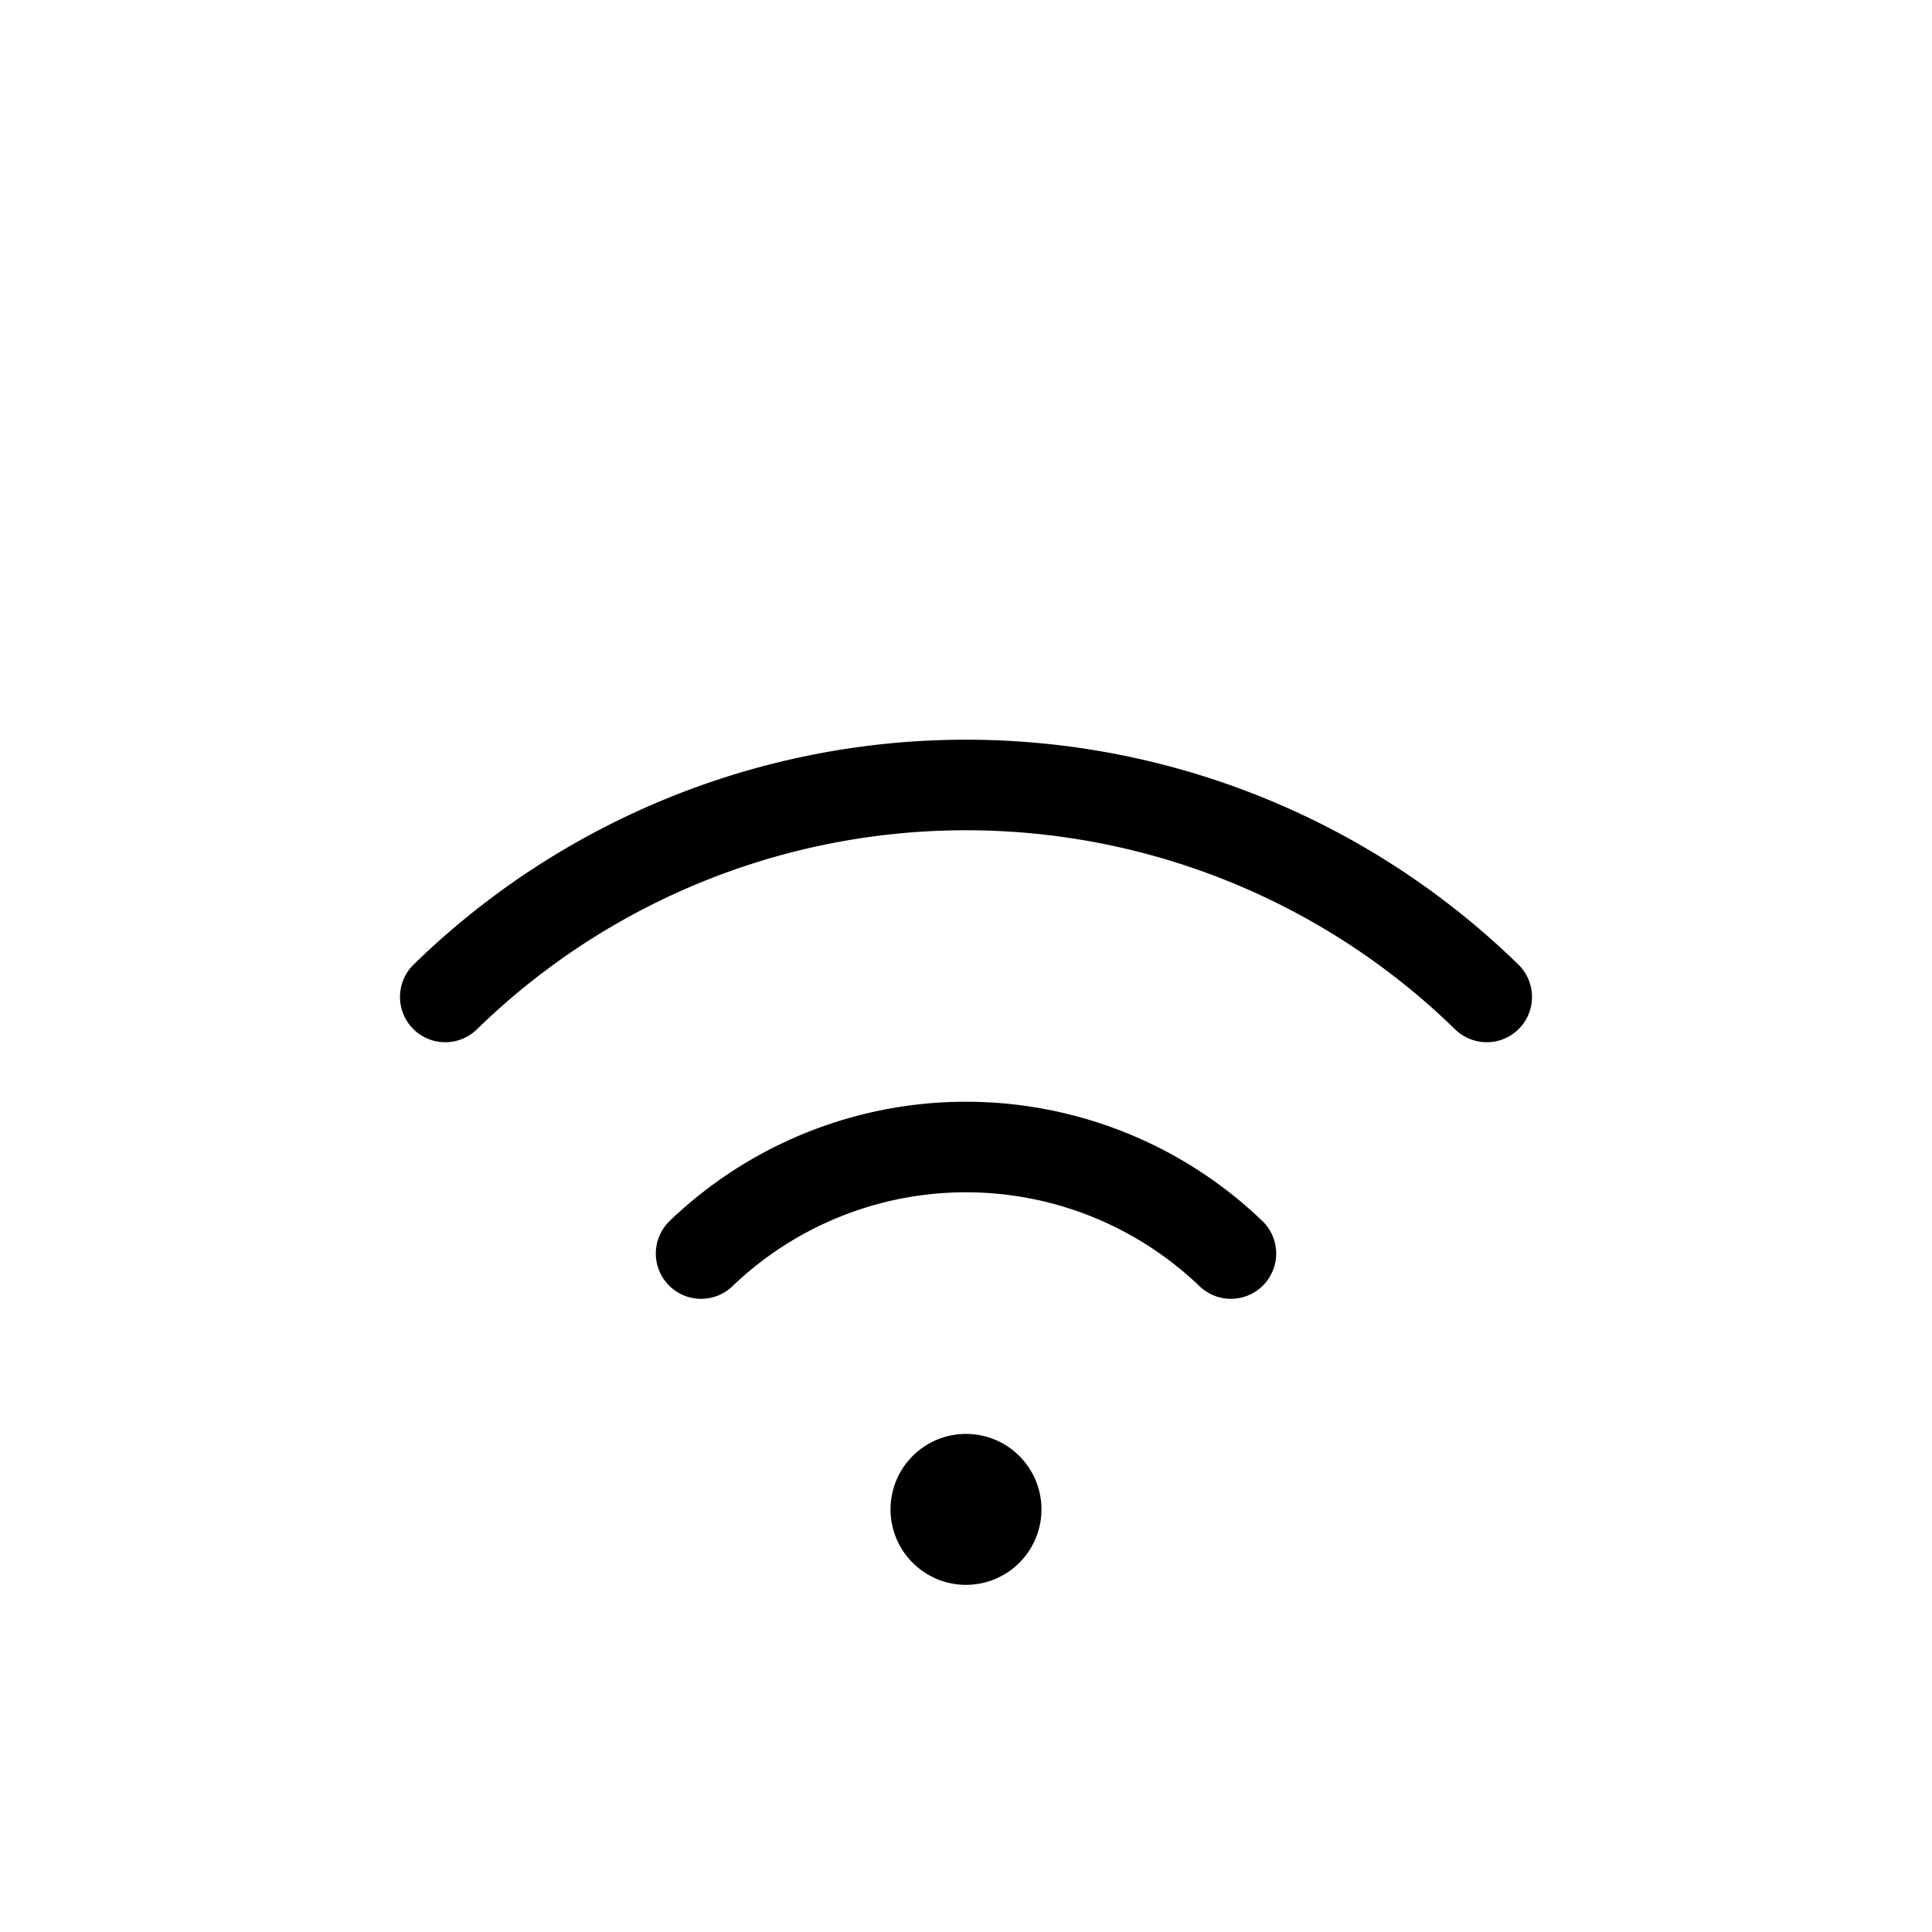 <svg xmlns="http://www.w3.org/2000/svg" viewBox="0 0 256 256" width="20" height="20"><path fill="none" d="M0 0h256v256H0z"/><path d="M92.9 166.1a50.7 50.7 0 0170.2 0M59 132.1a98.8 98.8 0 01138 0" fill="none" stroke="#000" stroke-linecap="round" stroke-linejoin="round" stroke-width="12"/><circle cx="128" cy="200" r="10"/></svg>